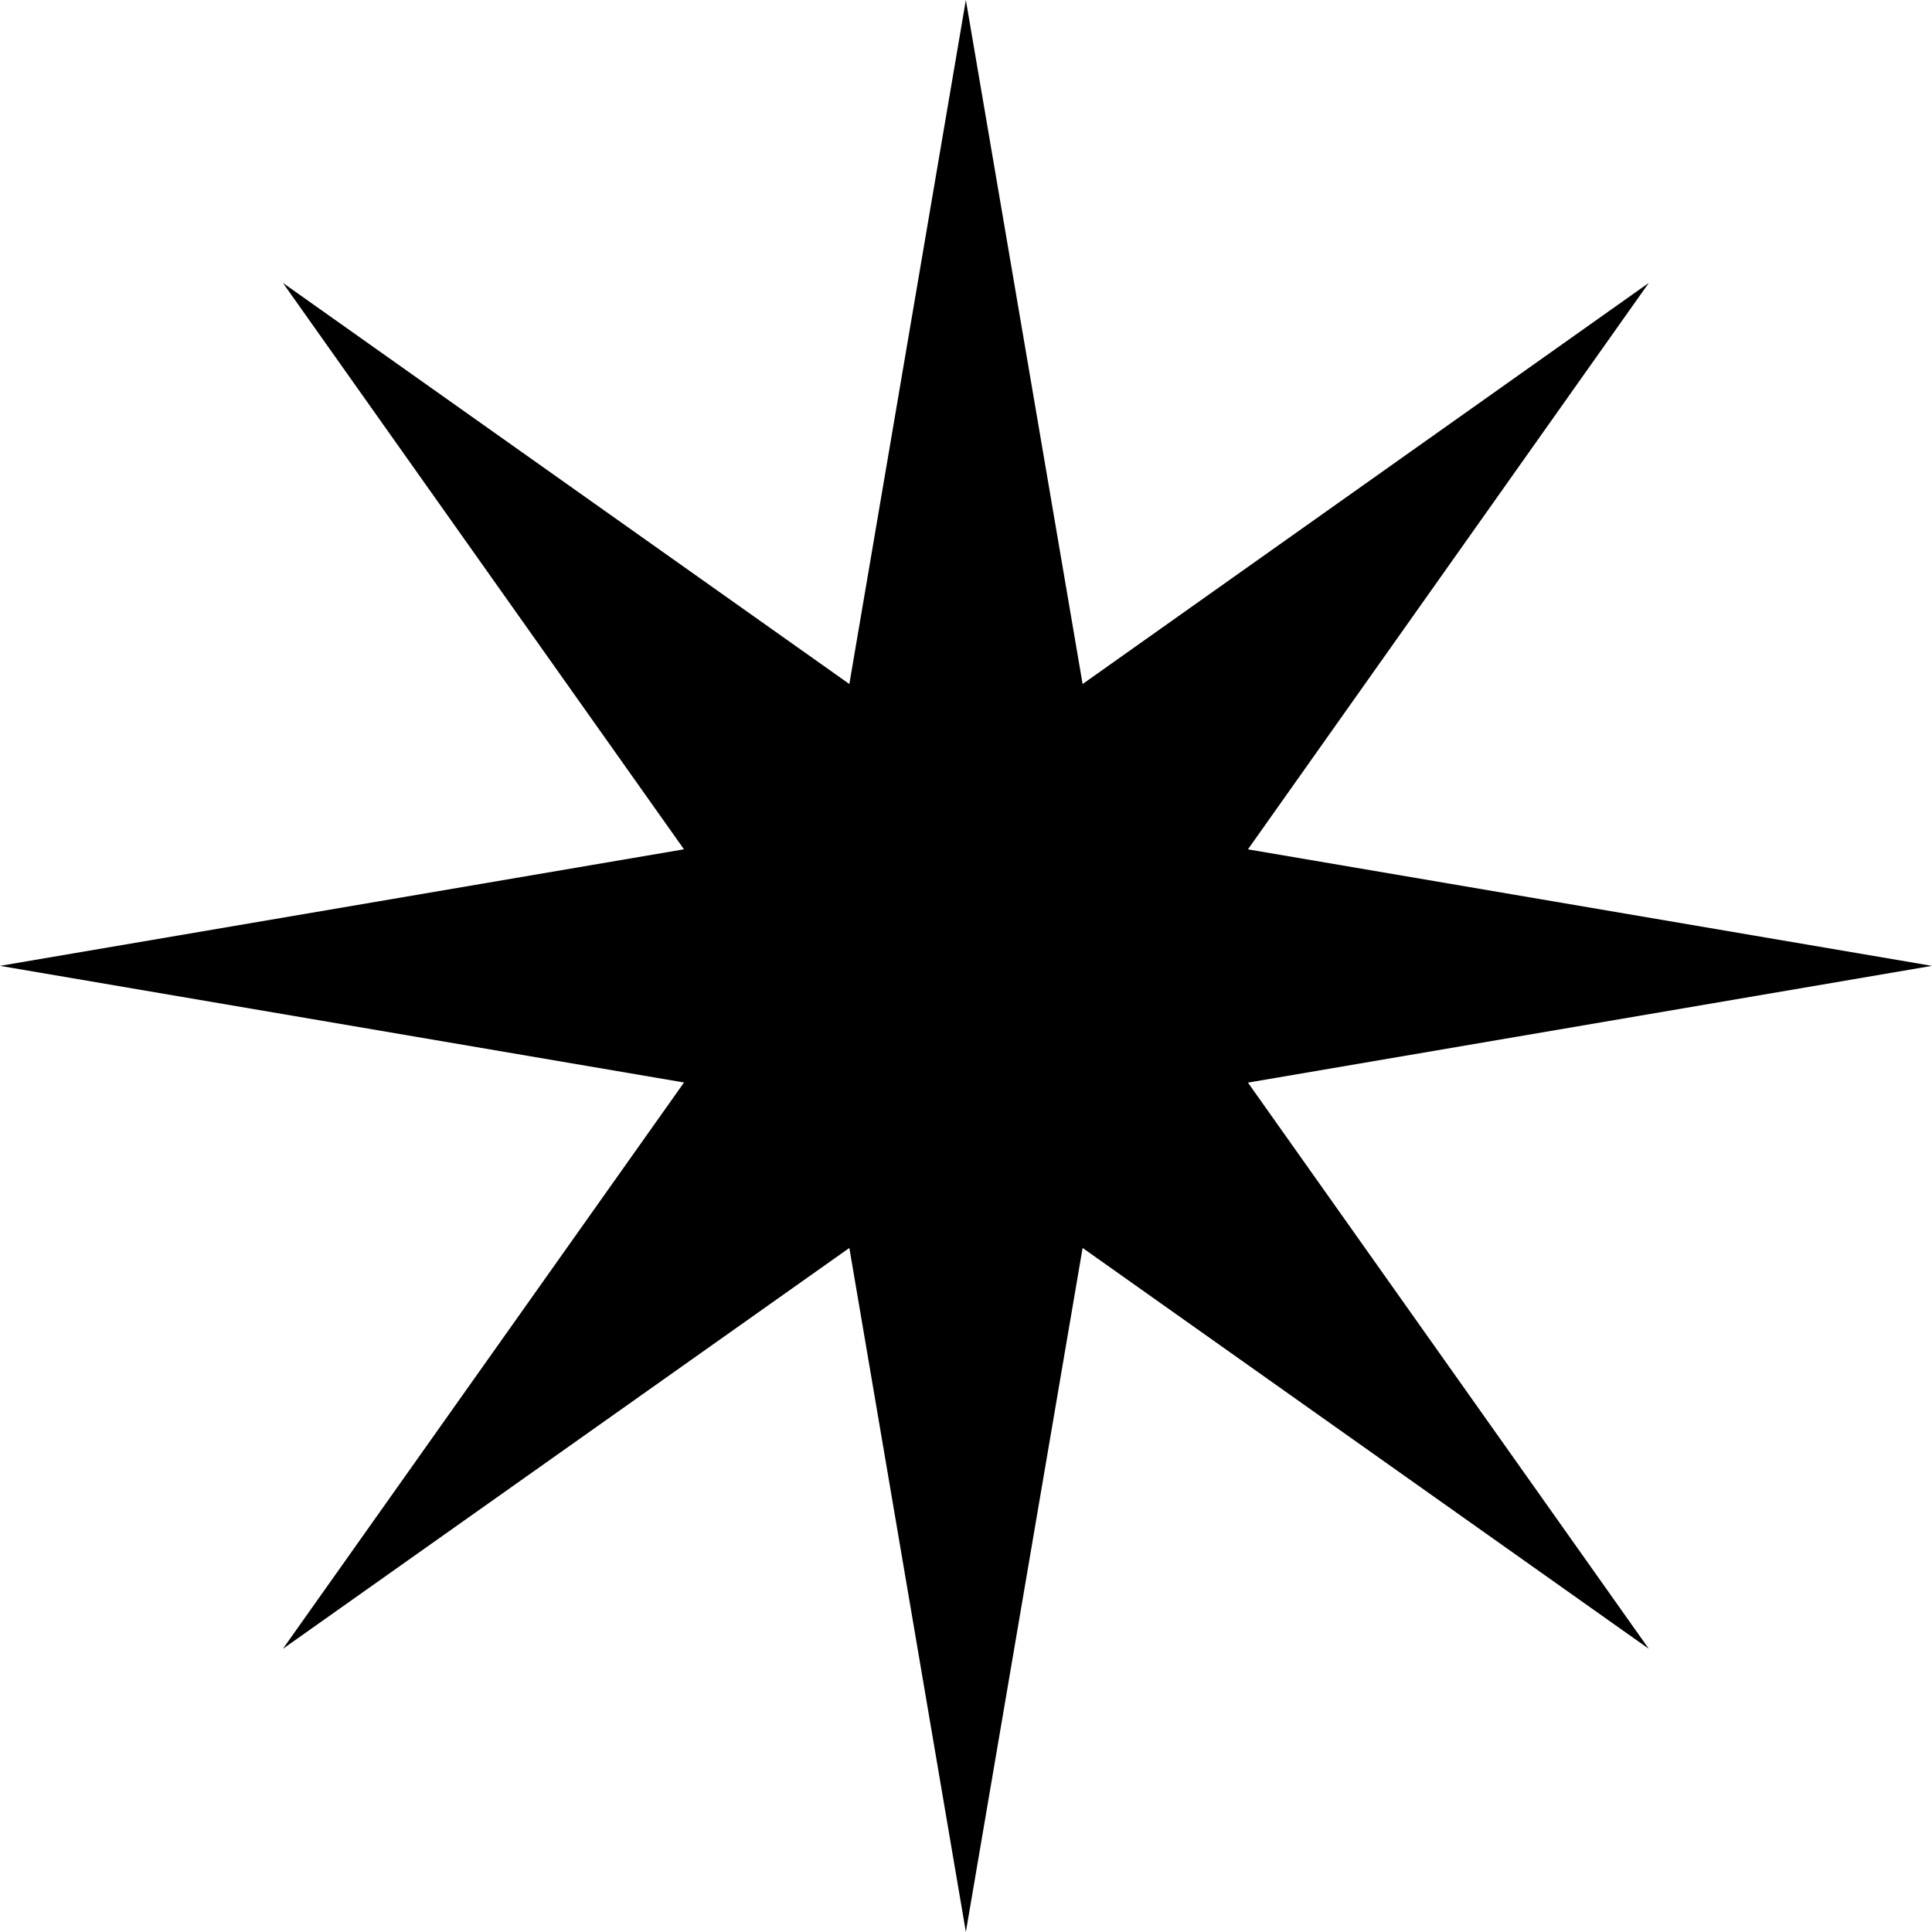 <svg xmlns="http://www.w3.org/2000/svg" width="47.807" height="47.806" viewBox="0 0 47.807 47.806">
  <path id="패스_81954" data-name="패스 81954" d="M23.9,0,21.017,16.926,7,7l9.925,14.016L0,23.9l16.926,2.886L7,40.8,21.017,30.88,23.9,47.806,26.789,30.88,40.8,40.8,30.88,26.789,47.806,23.9,30.88,21.017,40.8,7,26.789,16.926Z" transform="translate(0 0)"/>
</svg>
